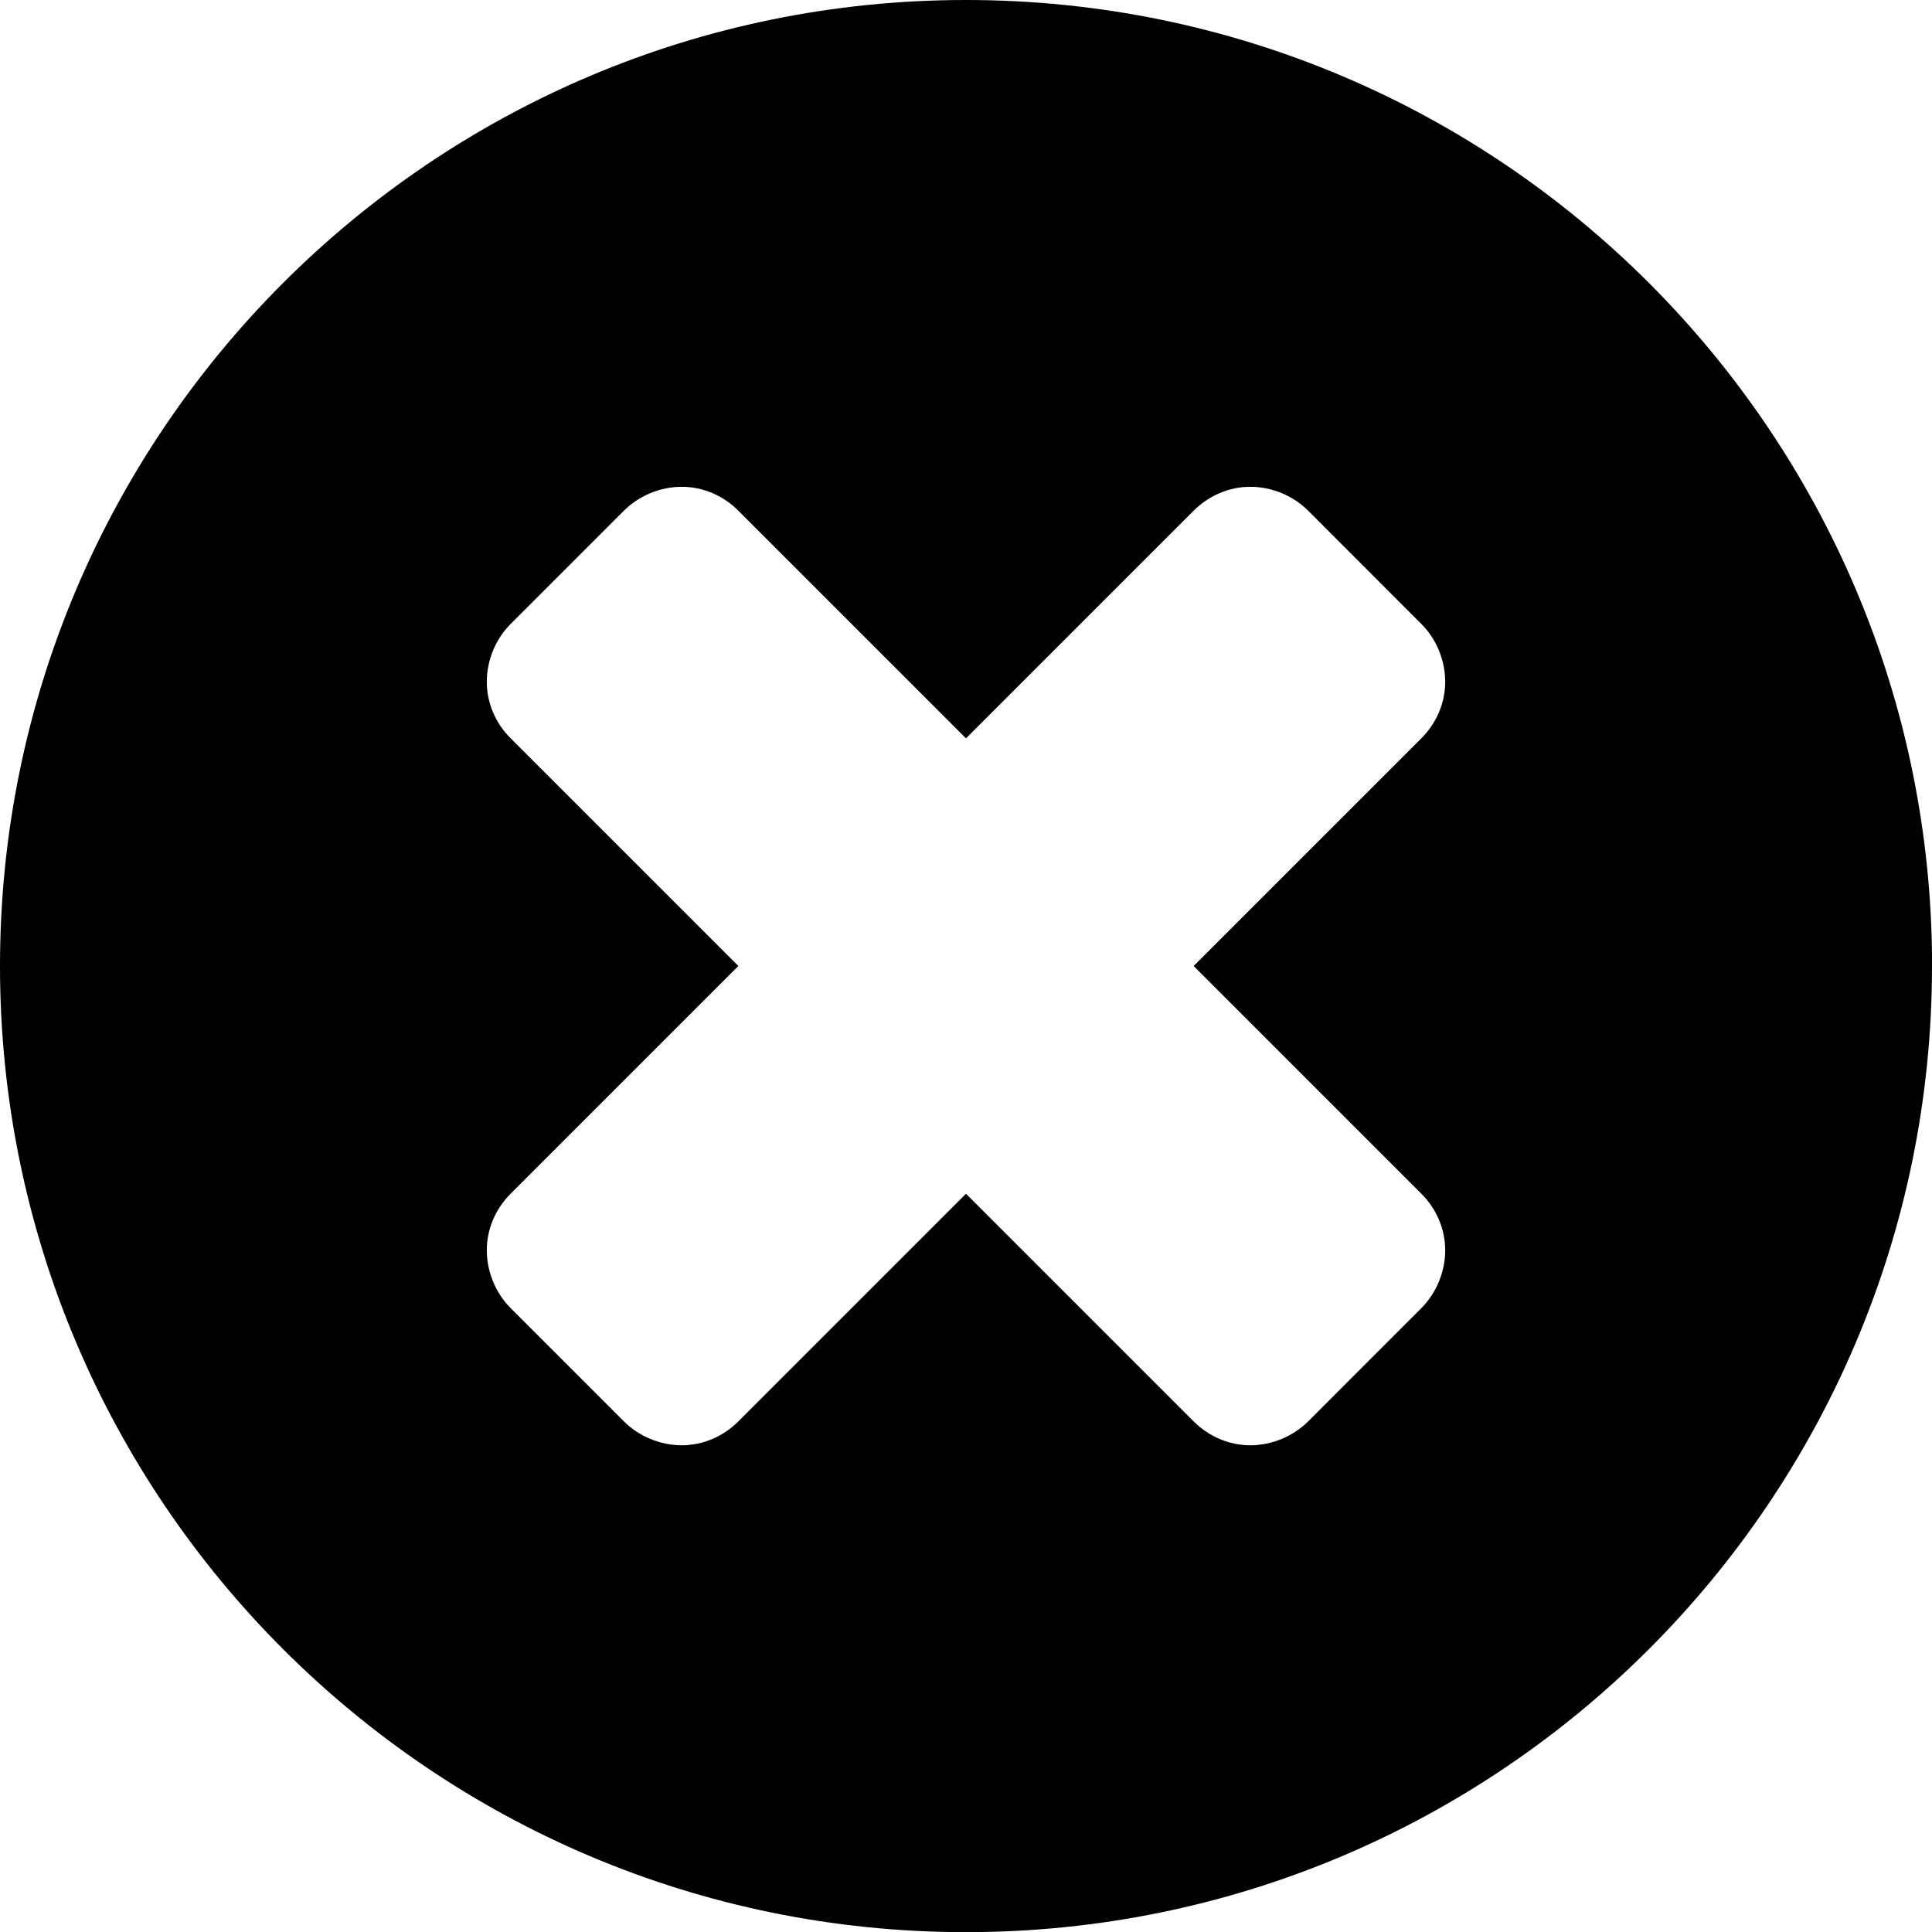 <svg width="26" height="26" viewBox="0 -49.286 25.714 25.714" xmlns="http://www.w3.org/2000/svg"><path d="M19.235-32.645c0 .284-.117.569-.318.77l-1.506 1.507c-.201.2-.486.318-.77.318-.285 0-.553-.118-.754-.318l-3.03-3.03-3.03 3.03c-.2.2-.469.318-.753.318-.285 0-.57-.118-.77-.318l-1.507-1.507c-.201-.201-.318-.486-.318-.77 0-.285.117-.553.318-.754l3.03-3.03-3.03-3.03c-.201-.2-.318-.469-.318-.753 0-.285.117-.57.318-.77l1.507-1.507c.2-.2.485-.318.77-.318.284 0 .552.117.753.318l3.03 3.03 3.03-3.03c.201-.2.469-.318.754-.318.284 0 .569.117.77.318l1.506 1.507c.201.2.318.485.318.77 0 .284-.117.552-.318.753l-3.03 3.03 3.03 3.03c.201.201.318.47.318.754zm6.48-3.784c0-7.098-5.76-12.857-12.858-12.857C5.76-49.286 0-43.527 0-36.429 0-29.33 5.759-23.57 12.857-23.57c7.098 0 12.857-5.76 12.857-12.858z"/></svg>